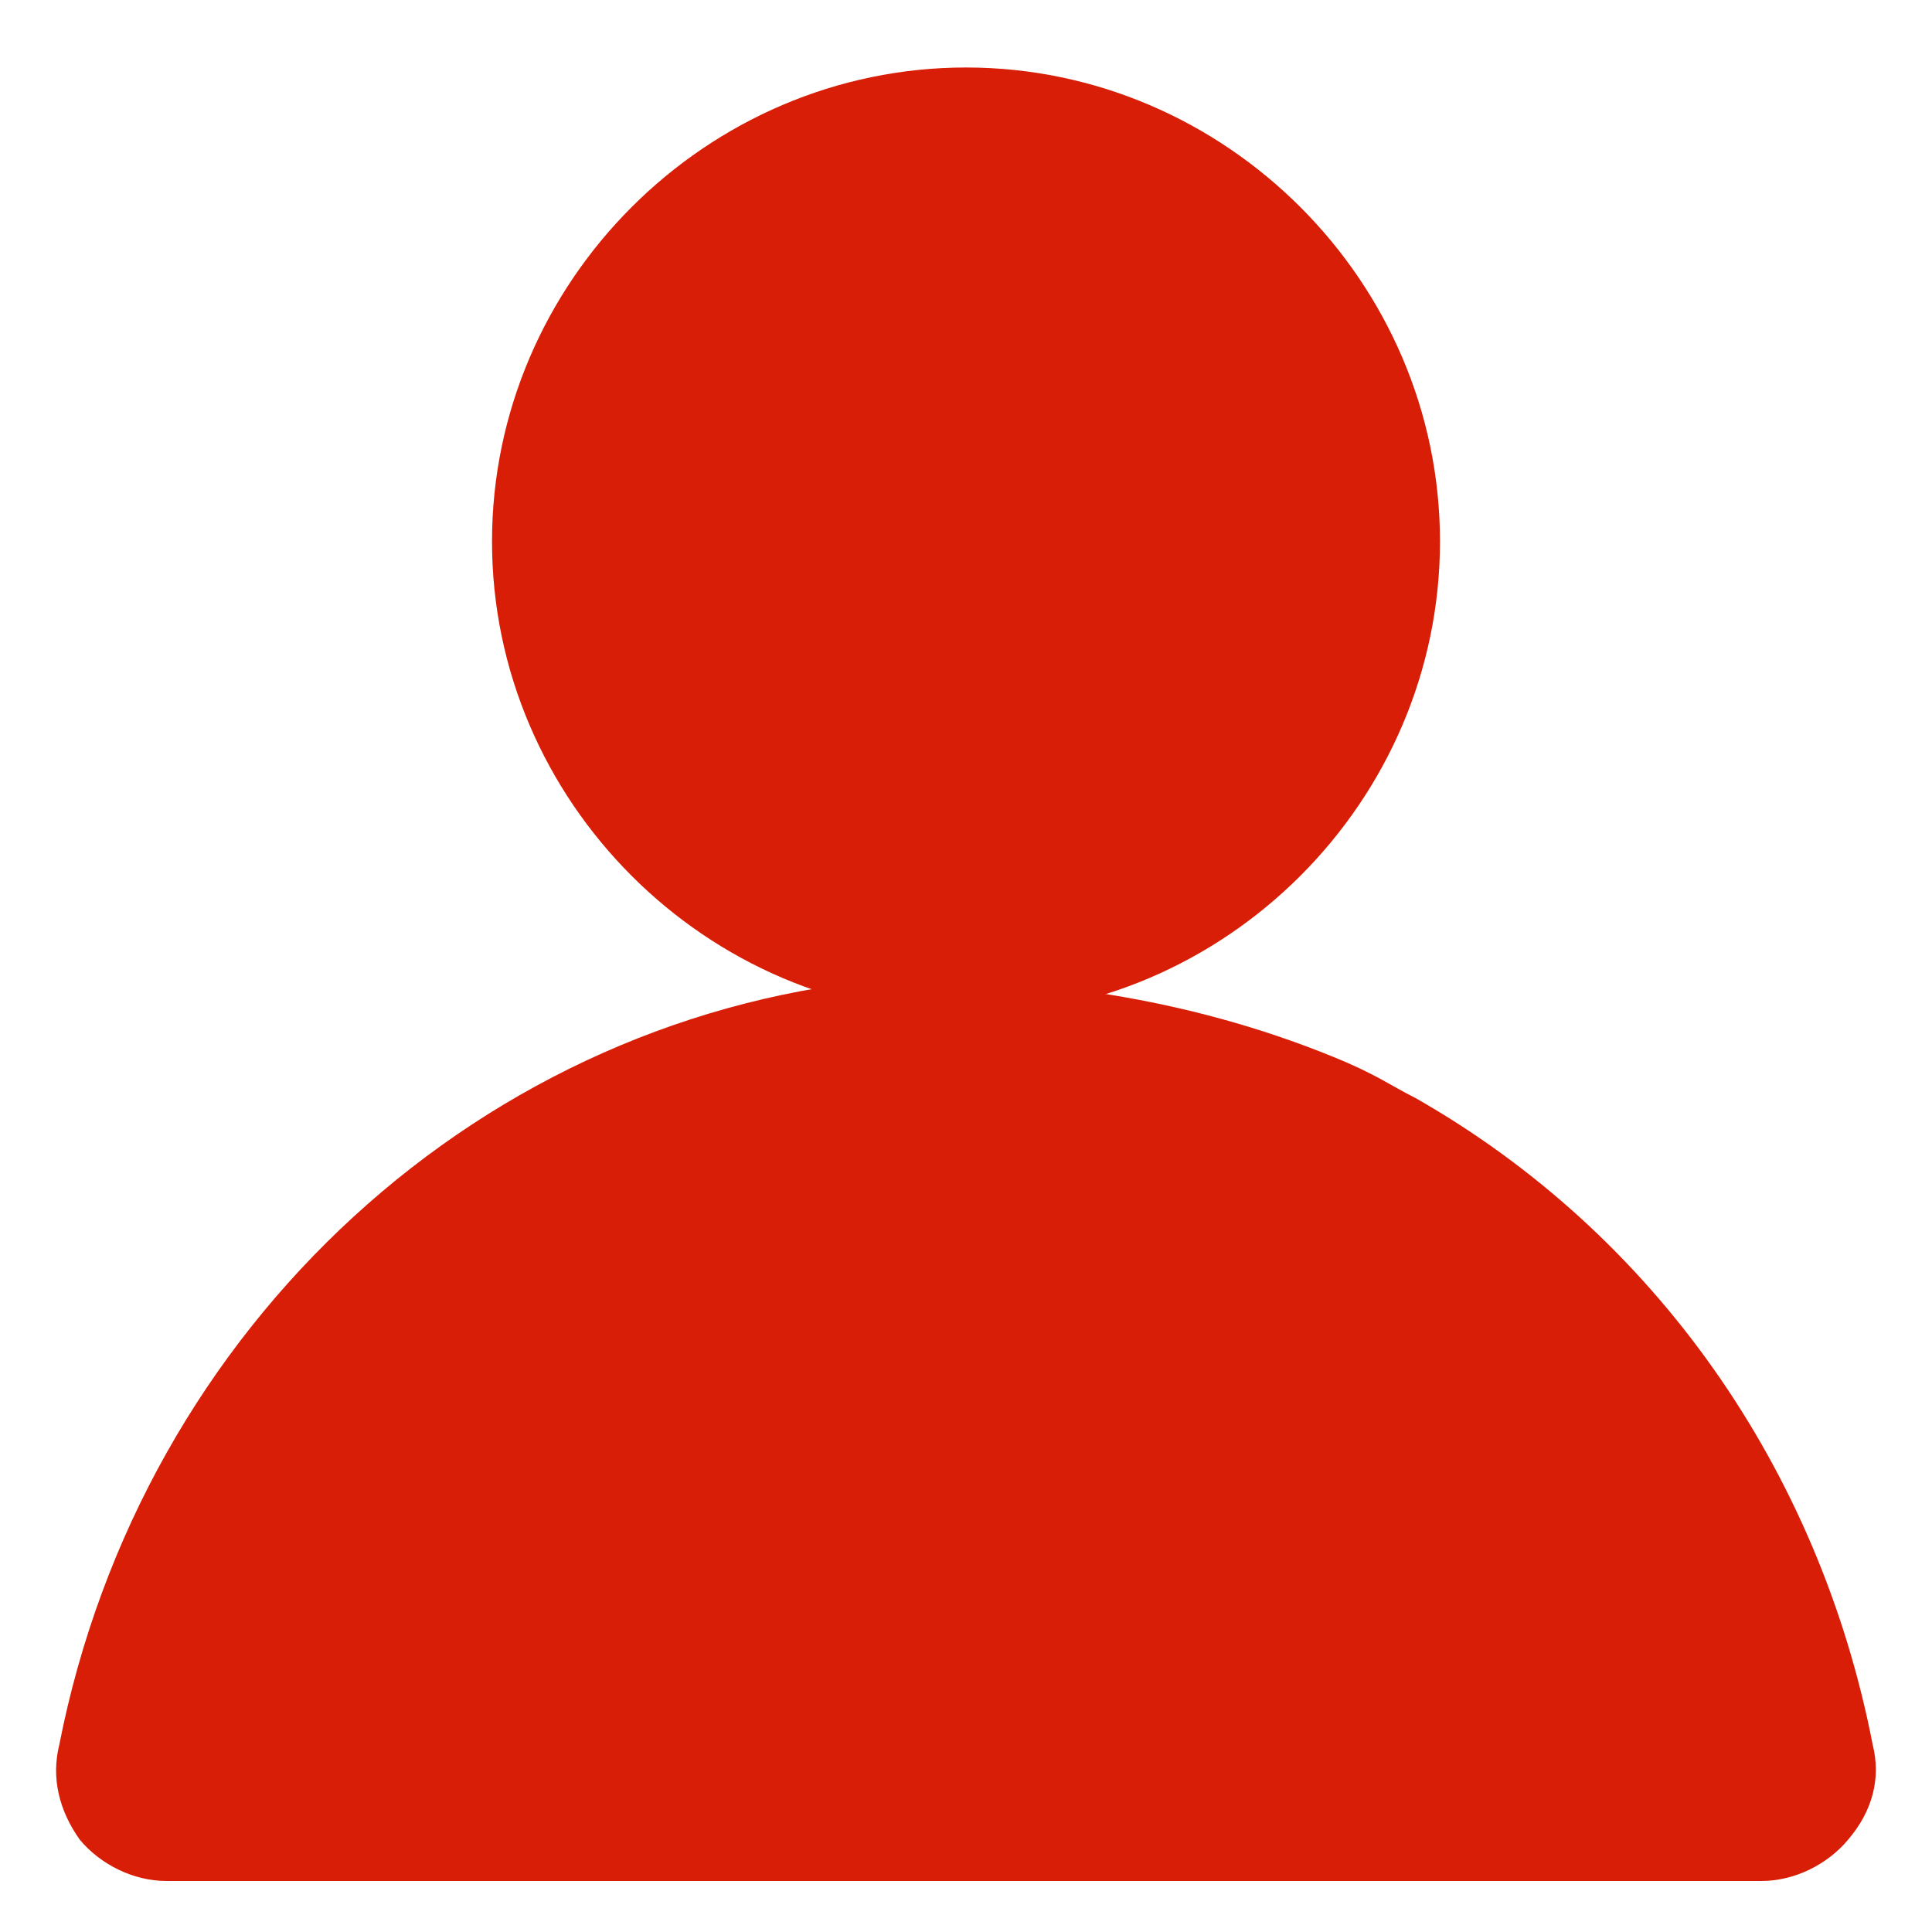 <?xml version="1.0" standalone="no"?><!DOCTYPE svg PUBLIC "-//W3C//DTD SVG 1.1//EN" "http://www.w3.org/Graphics/SVG/1.1/DTD/svg11.dtd"><svg t="1607054404975" class="icon" viewBox="0 0 1024 1024" version="1.1" xmlns="http://www.w3.org/2000/svg" p-id="12941" width="32" height="32" xmlns:xlink="http://www.w3.org/1999/xlink"><defs><style type="text/css"></style></defs><path d="M933.615 996.966H88.201c-17.476 0-34.953-8.738-45.875-21.845-10.923-15.292-15.292-32.768-10.923-50.244 43.691-222.822 225.007-388.847 443.46-406.323 73.182 0 152.371 9.284 231.561 41.506 22.938 9.284 30.583 15.292 43.691 21.845 126.703 72.09 214.084 196.608 242.483 342.972 4.369 17.476 0 34.953-13.107 50.244-10.923 13.107-28.399 21.845-45.875 21.845Z" fill="#d81e06" p-id="12942"></path><path d="M89.293 961.468c-7.1 0-13.653-2.731-17.476-7.646-0.546-0.546-0.546-1.092-1.092-1.638-5.461-5.461-6.007-14.746-4.915-20.207 40.414-207.531 210.261-363.179 413.423-377.924h16.384c97.758 0 191.693 30.583 237.568 59.529C853.333 685.67 933.615 798.72 958.737 931.977c1.092 7.646-0.546 14.746-6.007 21.845-3.823 4.915-10.377 7.646-17.476 7.646H89.293Z" fill="#d81e06" p-id="12943"></path><path d="M495.616 567.159c95.027 0 186.231 29.491 230.468 57.344h0.546c116.873 69.359 194.423 179.132 218.453 309.111 0.546 2.731 0.546 6.554-3.823 11.469-0.546 1.092-3.277 2.185-6.554 2.185H89.293c-3.277 0-6.007-1.092-6.554-2.185-0.546-1.092-1.638-2.185-2.731-2.731-1.092-1.092-2.185-4.369-1.092-8.192 39.322-201.523 203.708-352.256 400.862-367.002 4.915 0.546 10.377 0 15.838 0m0-27.307c-5.461 0-11.469 0-16.93 0.546C268.971 555.691 94.208 715.162 52.702 929.246c-2.185 10.923 0 24.03 8.738 32.768 6.554 8.738 17.476 13.107 28.399 13.107H935.253c10.923 0 21.845-4.369 28.399-13.107 6.554-8.738 10.923-19.661 8.738-32.768-26.214-139.81-109.227-254.498-231.561-327.68-46.421-28.945-141.449-61.713-245.214-61.713ZM512 538.214c-137.626 0-251.221-113.596-251.221-251.221S374.374 35.772 512 35.772s251.221 113.596 251.221 251.221S649.626 538.214 512 538.214Z" fill="#d81e06" p-id="12944"></path><path d="M512 502.716c-119.057 0-215.723-96.666-215.723-215.723S392.943 71.27 512 71.27s215.723 96.666 215.723 215.723-96.666 215.723-215.723 215.723Z" fill="#d81e06" p-id="12945"></path><path d="M512 84.924c111.411 0 202.069 90.658 202.069 202.069S623.411 489.062 512 489.062s-202.069-90.658-202.069-202.069 90.658-202.069 202.069-202.069m0-27.307c-126.703 0-229.376 102.673-229.376 229.376s102.673 229.376 229.376 229.376 229.376-102.673 229.376-229.376S638.703 57.617 512 57.617Z" fill="#d81e06" p-id="12946"></path></svg>